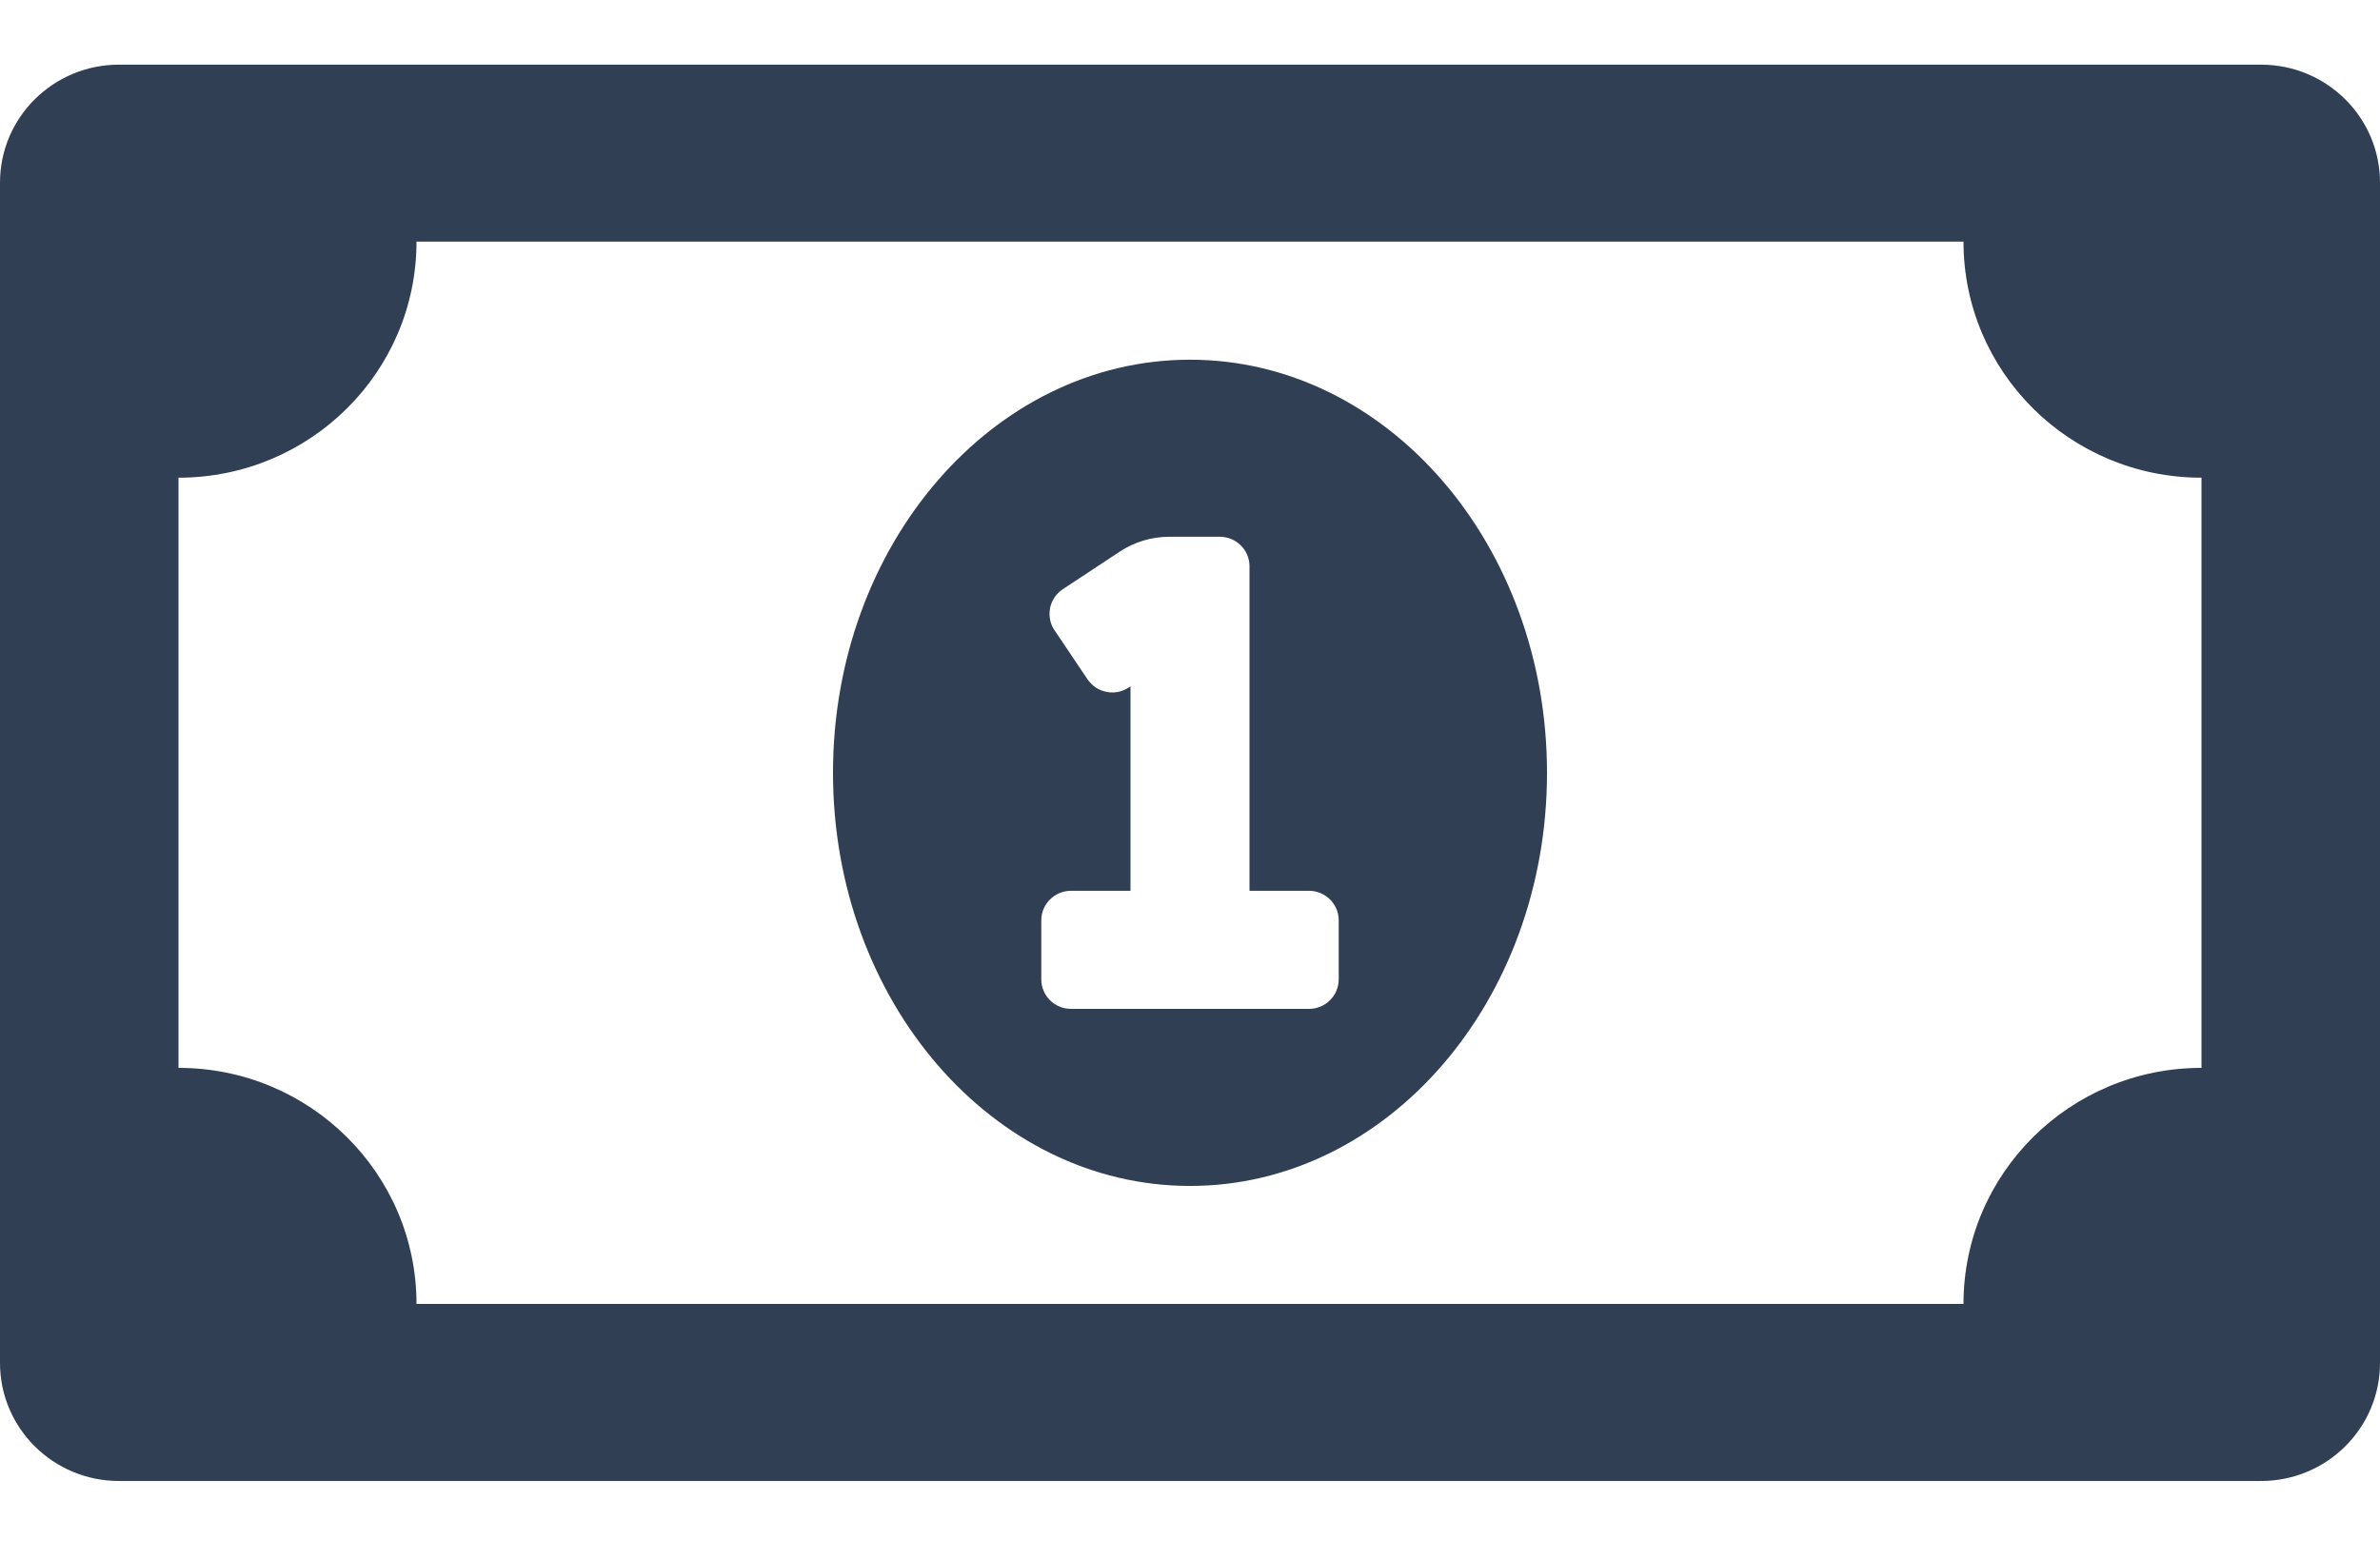 <svg width="29" height="19" viewBox="0 0 29 19" fill="none" xmlns="http://www.w3.org/2000/svg">
<path d="M14.5 4.384C12.098 4.384 10.15 6.638 10.15 9.419C10.15 12.199 12.098 14.454 14.5 14.454C16.902 14.454 18.85 12.2 18.85 9.419C18.85 6.638 16.902 4.384 14.5 4.384ZM16.312 11.936C16.312 12.135 16.15 12.296 15.95 12.296H13.05C12.85 12.296 12.688 12.135 12.688 11.936V11.217C12.688 11.018 12.85 10.857 13.05 10.857H13.775V8.365L13.754 8.379C13.714 8.405 13.67 8.423 13.623 8.433C13.576 8.442 13.528 8.442 13.482 8.432C13.435 8.423 13.39 8.405 13.351 8.379C13.312 8.352 13.278 8.318 13.251 8.279L12.849 7.681C12.822 7.642 12.804 7.598 12.795 7.551C12.786 7.505 12.786 7.457 12.795 7.411C12.804 7.365 12.823 7.321 12.849 7.281C12.876 7.242 12.91 7.208 12.949 7.182L13.644 6.723C13.823 6.605 14.033 6.542 14.247 6.542H14.863C15.063 6.542 15.225 6.703 15.225 6.901V10.857H15.95C16.15 10.857 16.312 11.018 16.312 11.217V11.936ZM27.55 0.788H1.45C0.649 0.788 0 1.432 0 2.226V16.611C0 17.406 0.649 18.05 1.45 18.05H27.55C28.351 18.05 29 17.406 29 16.611V2.226C29 1.432 28.351 0.788 27.55 0.788ZM26.825 13.015C25.223 13.015 23.925 14.303 23.925 15.892H5.075C5.075 14.303 3.777 13.015 2.175 13.015V5.822C3.777 5.822 5.075 4.535 5.075 2.945H23.925C23.925 4.535 25.223 5.822 26.825 5.822V13.015Z" fill="#313F55"/>
</svg>
